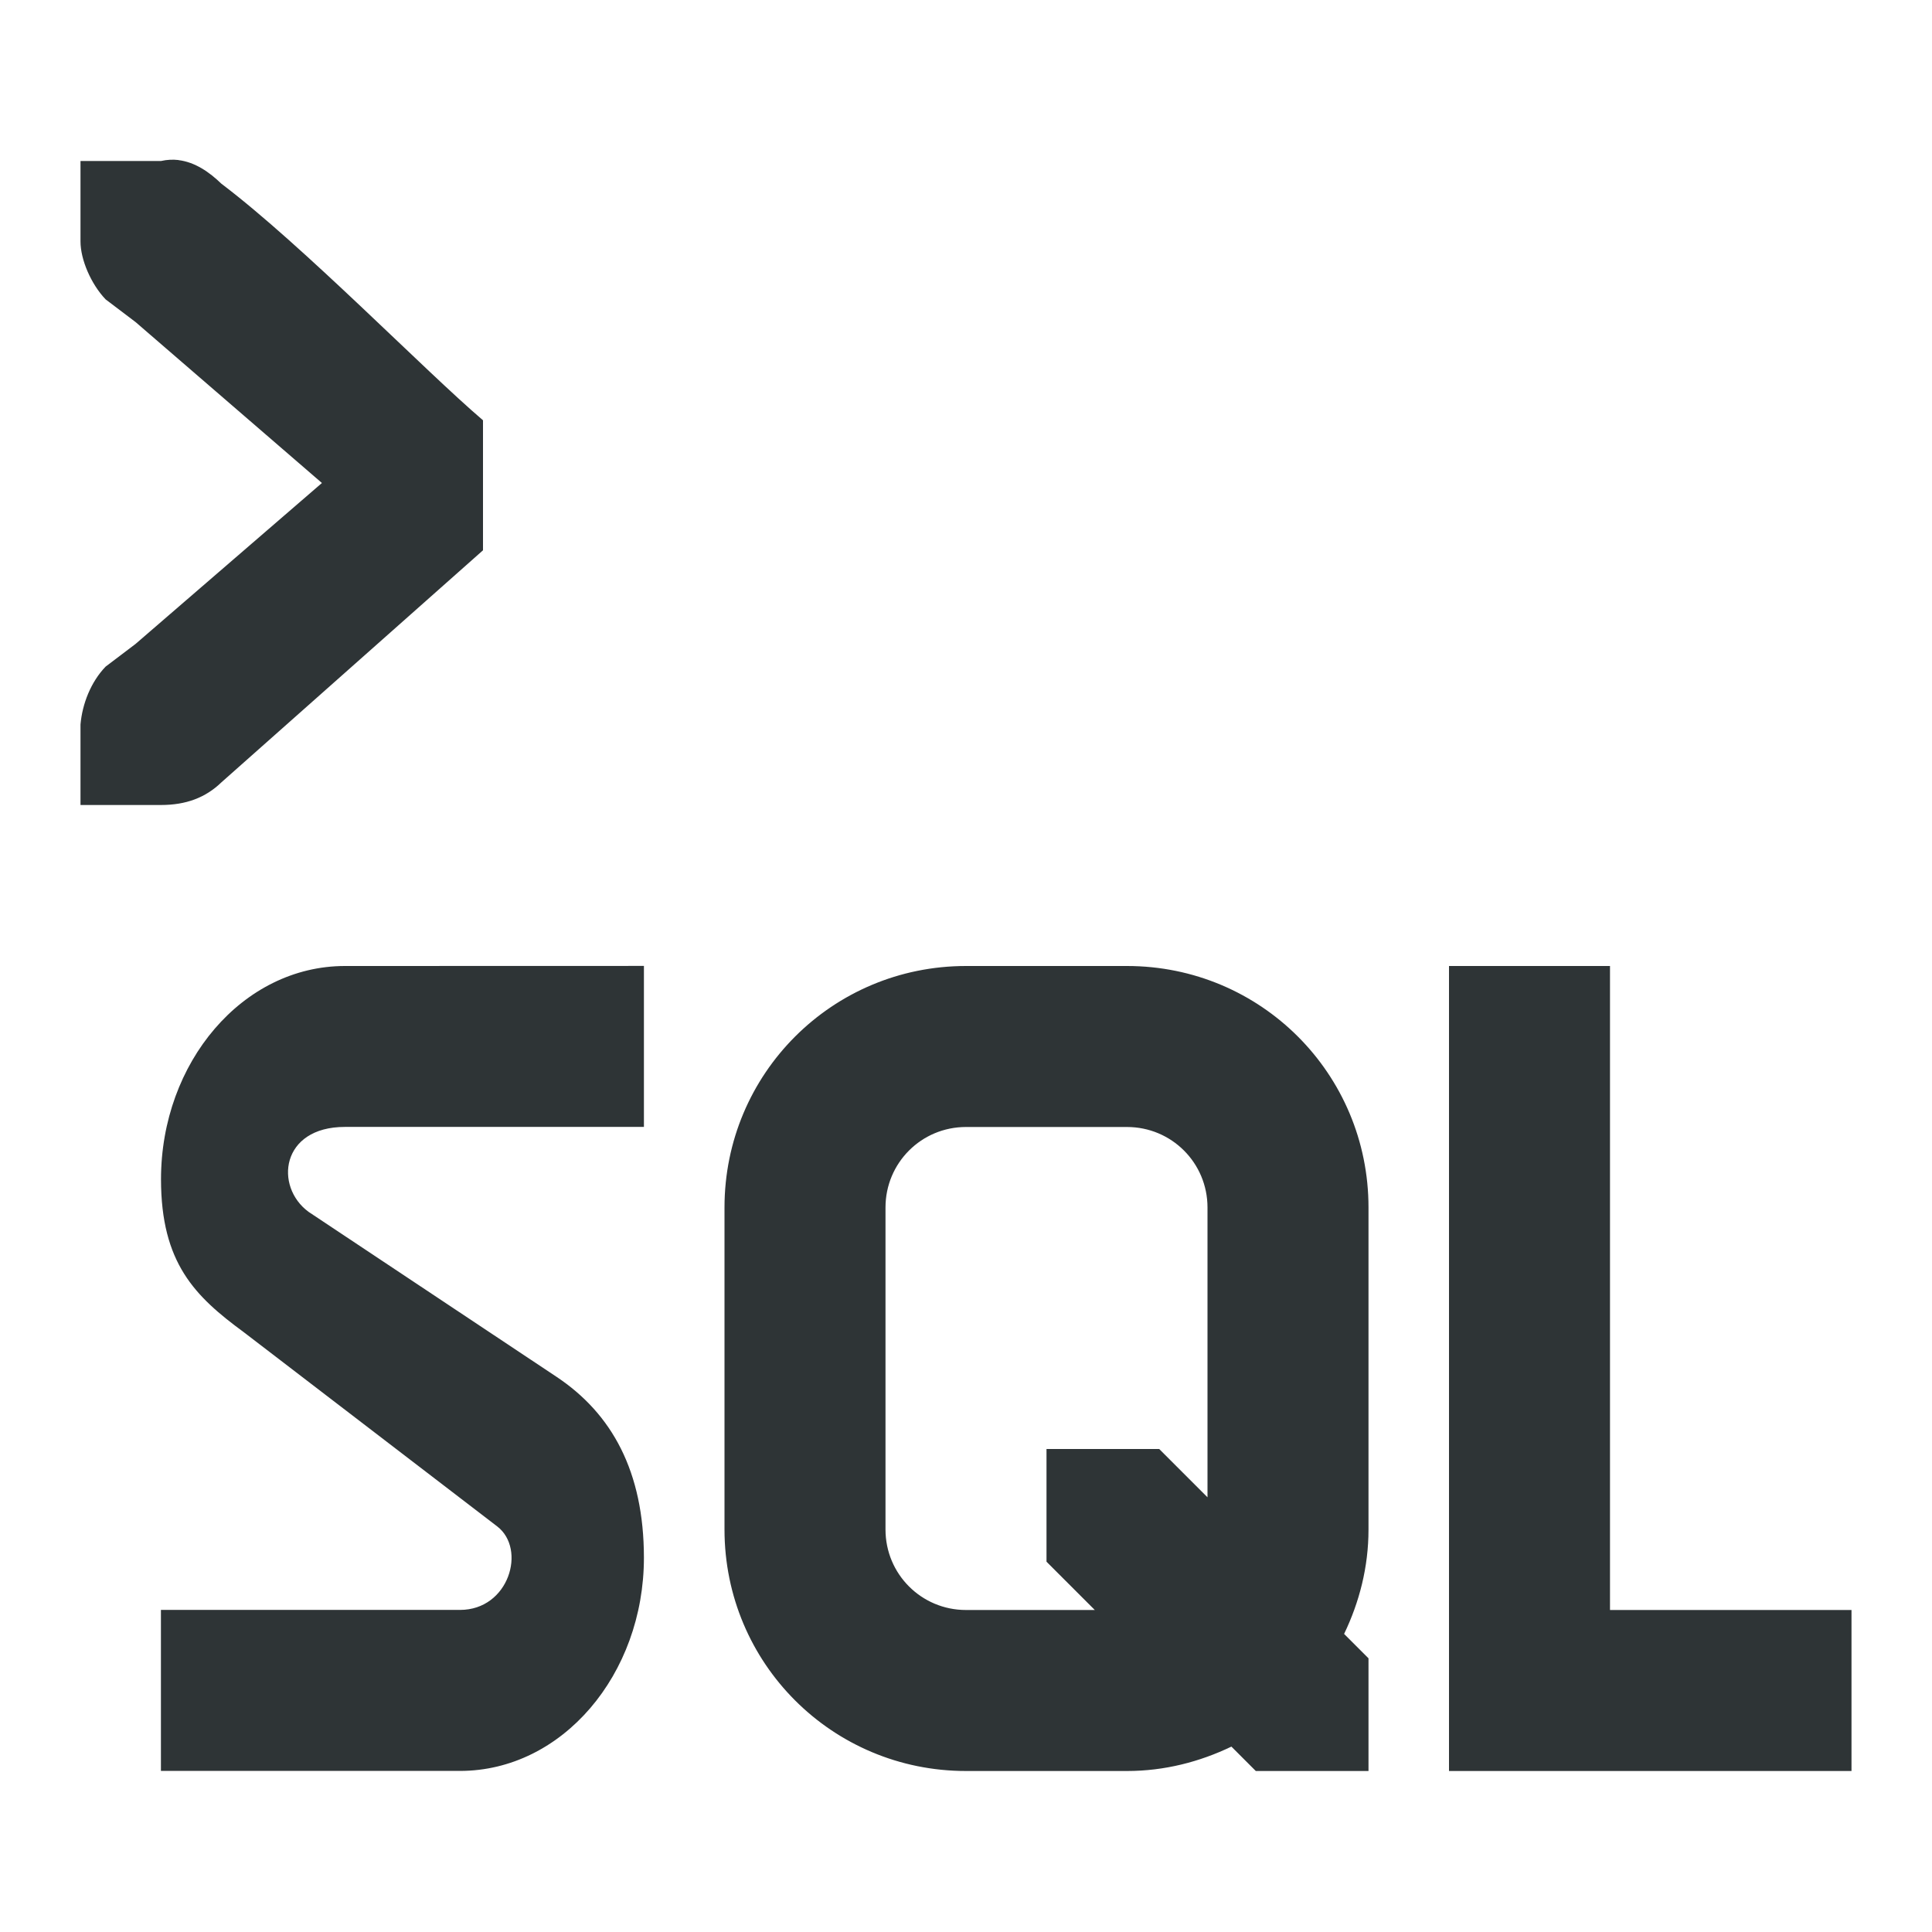 <svg viewBox="0 0 24 24" xmlns="http://www.w3.org/2000/svg"><path d="m2.217 1.988c-.069-.008-.141-.005-.217.012h-.588-.412v1c0 .224.13.528.312.719l.371.281 2.316 2-2.316 2-.371.281c-.183.19-.29.463-.312.719v1h.412.588c.309 0 .552-.09.75-.281l3.25-2.883v-1.615c-.725-.618-2.234-2.17-3.25-2.939-.148-.143-.326-.268-.533-.293zm2.068 10.012c-1.269 0-2.285 1.197-2.285 2.65.001 1.04.421 1.453 1.027 1.898l3.15 2.414c.365.281.147 1.037-.463 1.037h-3.715v2h3.715c1.269 0 2.285-1.197 2.285-2.65-.001-1.07-.398-1.788-1.086-2.246l-3.08-2.049c-.427-.314-.345-1.055.451-1.055h3.715v-2zm7.715 0c-1.662 0-3 1.338-3 3v4c0 1.662 1.338 3 3 3h2c.467 0 .903-.114 1.297-.303l.303.303h1.4v-1.4l-.303-.303c.189-.393.303-.83.303-1.297v-4c0-1.662-1.338-3-3-3zm6 0v10h2 3v-2h-3v-8zm-6 2h2c.554 0 1 .446 1 1v3.6l-.6-.6h-1.4v1.4l.6.6h-1.6c-.554 0-1-.446-1-1v-4c0-.554.446-1 1-1z" fill="#2e3436"/></svg>